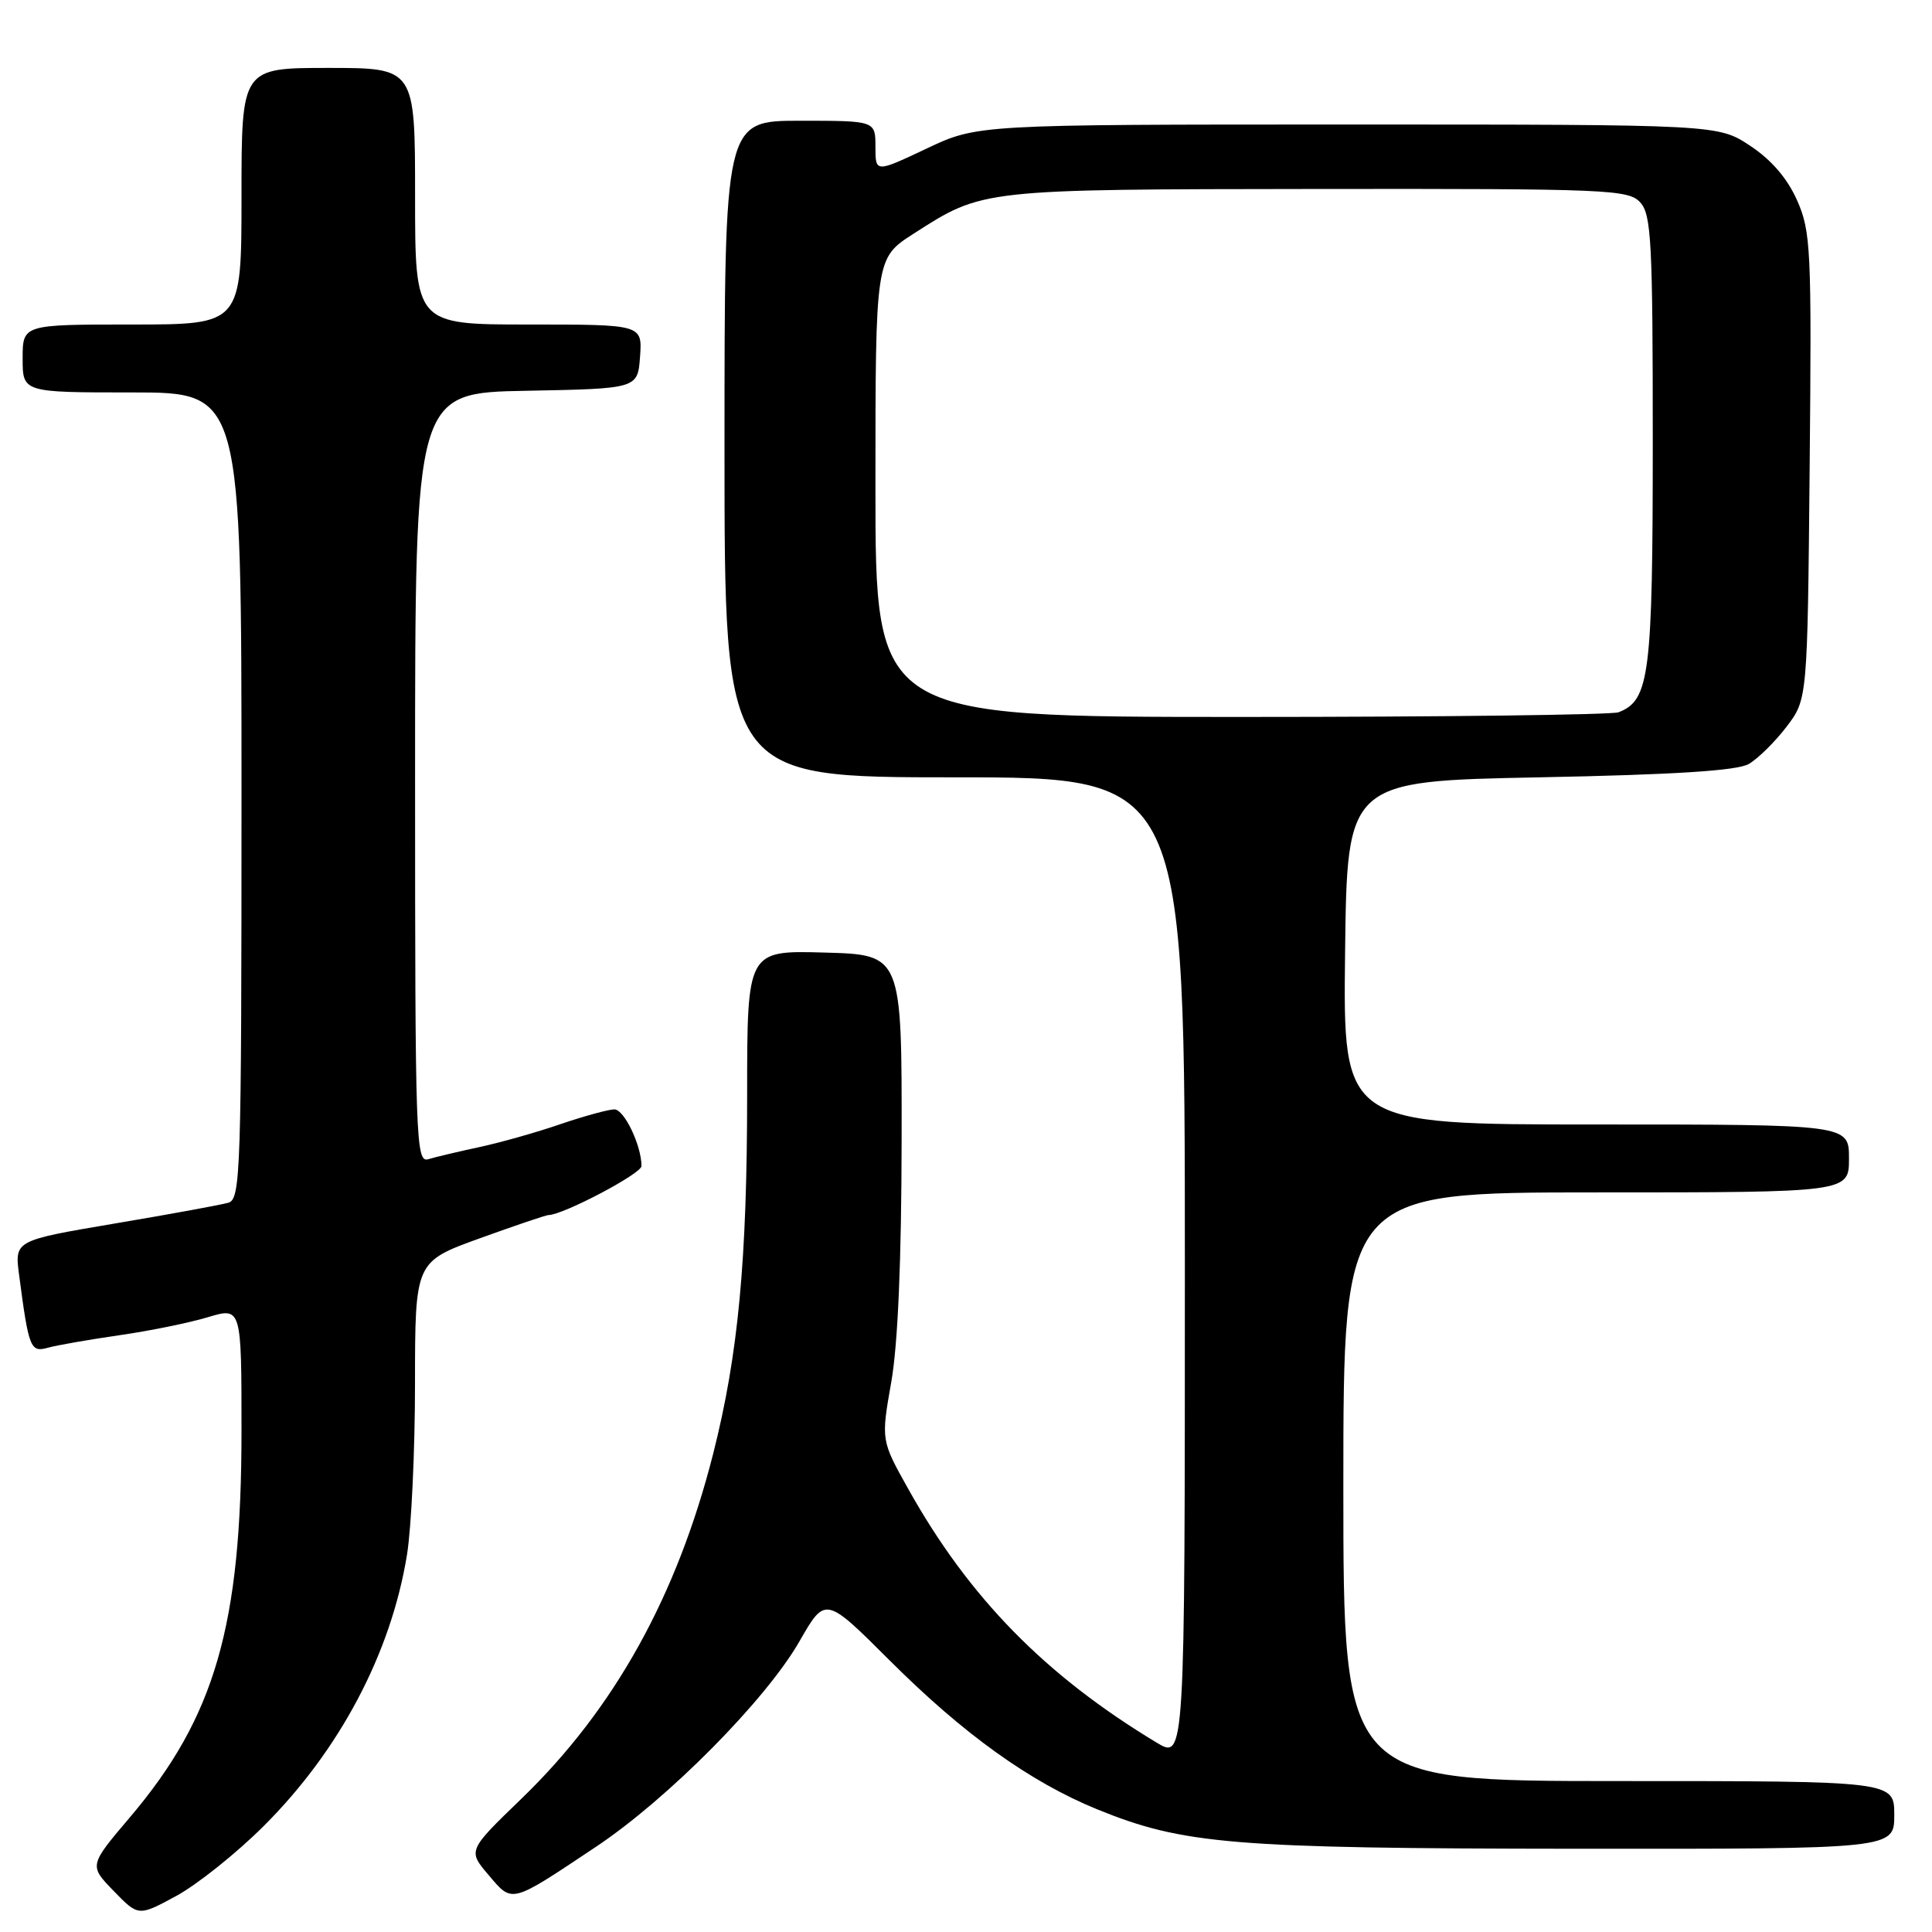 <?xml version="1.0" encoding="UTF-8" standalone="no"?>
<!DOCTYPE svg PUBLIC "-//W3C//DTD SVG 1.1//EN" "http://www.w3.org/Graphics/SVG/1.1/DTD/svg11.dtd" >
<svg xmlns="http://www.w3.org/2000/svg" xmlns:xlink="http://www.w3.org/1999/xlink" version="1.1" viewBox="0 0 256 256">
 <g >
 <path fill="currentColor"
d=" M 34.94 241.96 C 45.01 231.93 51.82 219.04 53.93 206.00 C 54.51 202.43 54.99 192.23 54.99 183.34 C 55.00 167.19 55.00 167.19 63.55 164.09 C 68.26 162.39 72.36 161.00 72.68 161.00 C 74.58 161.00 85.00 155.52 85.00 154.51 C 85.00 151.78 82.71 147.00 81.41 147.00 C 80.64 147.00 77.42 147.88 74.25 148.96 C 71.09 150.05 66.25 151.41 63.50 152.00 C 60.75 152.59 57.71 153.31 56.75 153.60 C 55.10 154.10 55.00 151.24 55.00 103.09 C 55.00 52.05 55.00 52.05 69.75 51.78 C 84.50 51.50 84.50 51.50 84.81 47.25 C 85.11 43.00 85.11 43.00 70.06 43.00 C 55.00 43.00 55.00 43.00 55.00 26.00 C 55.00 9.00 55.00 9.00 43.50 9.00 C 32.00 9.00 32.00 9.00 32.00 26.00 C 32.00 43.00 32.00 43.00 17.50 43.00 C 3.00 43.00 3.00 43.00 3.00 47.50 C 3.00 52.00 3.00 52.00 17.50 52.00 C 32.00 52.00 32.00 52.00 32.00 105.43 C 32.00 155.46 31.89 158.90 30.25 159.37 C 29.29 159.65 22.52 160.89 15.22 162.12 C 1.93 164.37 1.93 164.37 2.53 168.93 C 3.81 178.67 4.03 179.23 6.35 178.58 C 7.53 178.25 11.78 177.51 15.78 176.93 C 19.79 176.36 25.08 175.28 27.53 174.54 C 32.00 173.20 32.00 173.20 32.00 189.64 C 32.00 215.37 28.50 227.49 17.25 240.76 C 11.79 247.19 11.79 247.19 15.06 250.56 C 18.34 253.94 18.34 253.94 23.36 251.22 C 26.12 249.72 31.34 245.56 34.94 241.96 Z  M 79.00 244.69 C 88.53 238.33 101.49 225.24 105.93 217.49 C 109.36 211.50 109.36 211.50 117.93 220.06 C 127.69 229.80 136.49 236.11 145.37 239.74 C 156.79 244.39 163.26 244.93 208.75 244.97 C 251.00 245.00 251.00 245.00 251.00 240.50 C 251.00 236.00 251.00 236.00 214.50 236.00 C 178.00 236.00 178.00 236.00 178.00 197.00 C 178.00 158.00 178.00 158.00 211.50 158.00 C 245.00 158.00 245.00 158.00 245.00 153.50 C 245.00 149.00 245.00 149.00 211.48 149.00 C 177.96 149.00 177.96 149.00 178.23 126.25 C 178.50 103.50 178.50 103.50 204.00 103.00 C 221.90 102.65 230.16 102.12 231.71 101.24 C 232.92 100.54 235.17 98.33 236.71 96.32 C 239.50 92.66 239.50 92.66 239.79 61.82 C 240.06 33.03 239.95 30.68 238.13 26.56 C 236.84 23.65 234.73 21.18 231.91 19.32 C 227.65 16.50 227.65 16.50 178.57 16.50 C 129.50 16.50 129.50 16.50 122.75 19.70 C 116.00 22.89 116.00 22.89 116.00 19.45 C 116.00 16.00 116.00 16.00 106.00 16.00 C 96.00 16.00 96.00 16.00 96.00 59.50 C 96.00 103.00 96.00 103.00 126.50 103.00 C 157.00 103.00 157.00 103.00 157.00 168.08 C 157.00 233.16 157.00 233.16 153.25 230.90 C 138.48 221.99 128.40 211.69 120.37 197.33 C 116.74 190.85 116.74 190.85 118.09 183.17 C 118.98 178.16 119.45 167.00 119.47 151.00 C 119.50 126.50 119.50 126.50 109.25 126.22 C 99.00 125.93 99.00 125.93 99.00 145.00 C 99.00 167.00 97.82 179.52 94.51 192.58 C 89.71 211.50 81.39 226.47 69.08 238.35 C 61.98 245.21 61.98 245.21 64.74 248.45 C 67.94 252.22 67.56 252.32 79.00 244.69 Z  M 116.00 64.60 C 116.00 34.21 116.00 34.21 121.05 30.97 C 130.27 25.05 129.88 25.09 174.60 25.04 C 213.17 25.00 215.79 25.11 217.35 26.83 C 218.81 28.44 219.00 32.13 219.00 58.38 C 219.00 89.48 218.58 92.80 214.46 94.38 C 213.56 94.72 191.05 95.00 164.42 95.00 C 116.00 95.00 116.00 95.00 116.00 64.60 Z "/>
</g>
</svg>